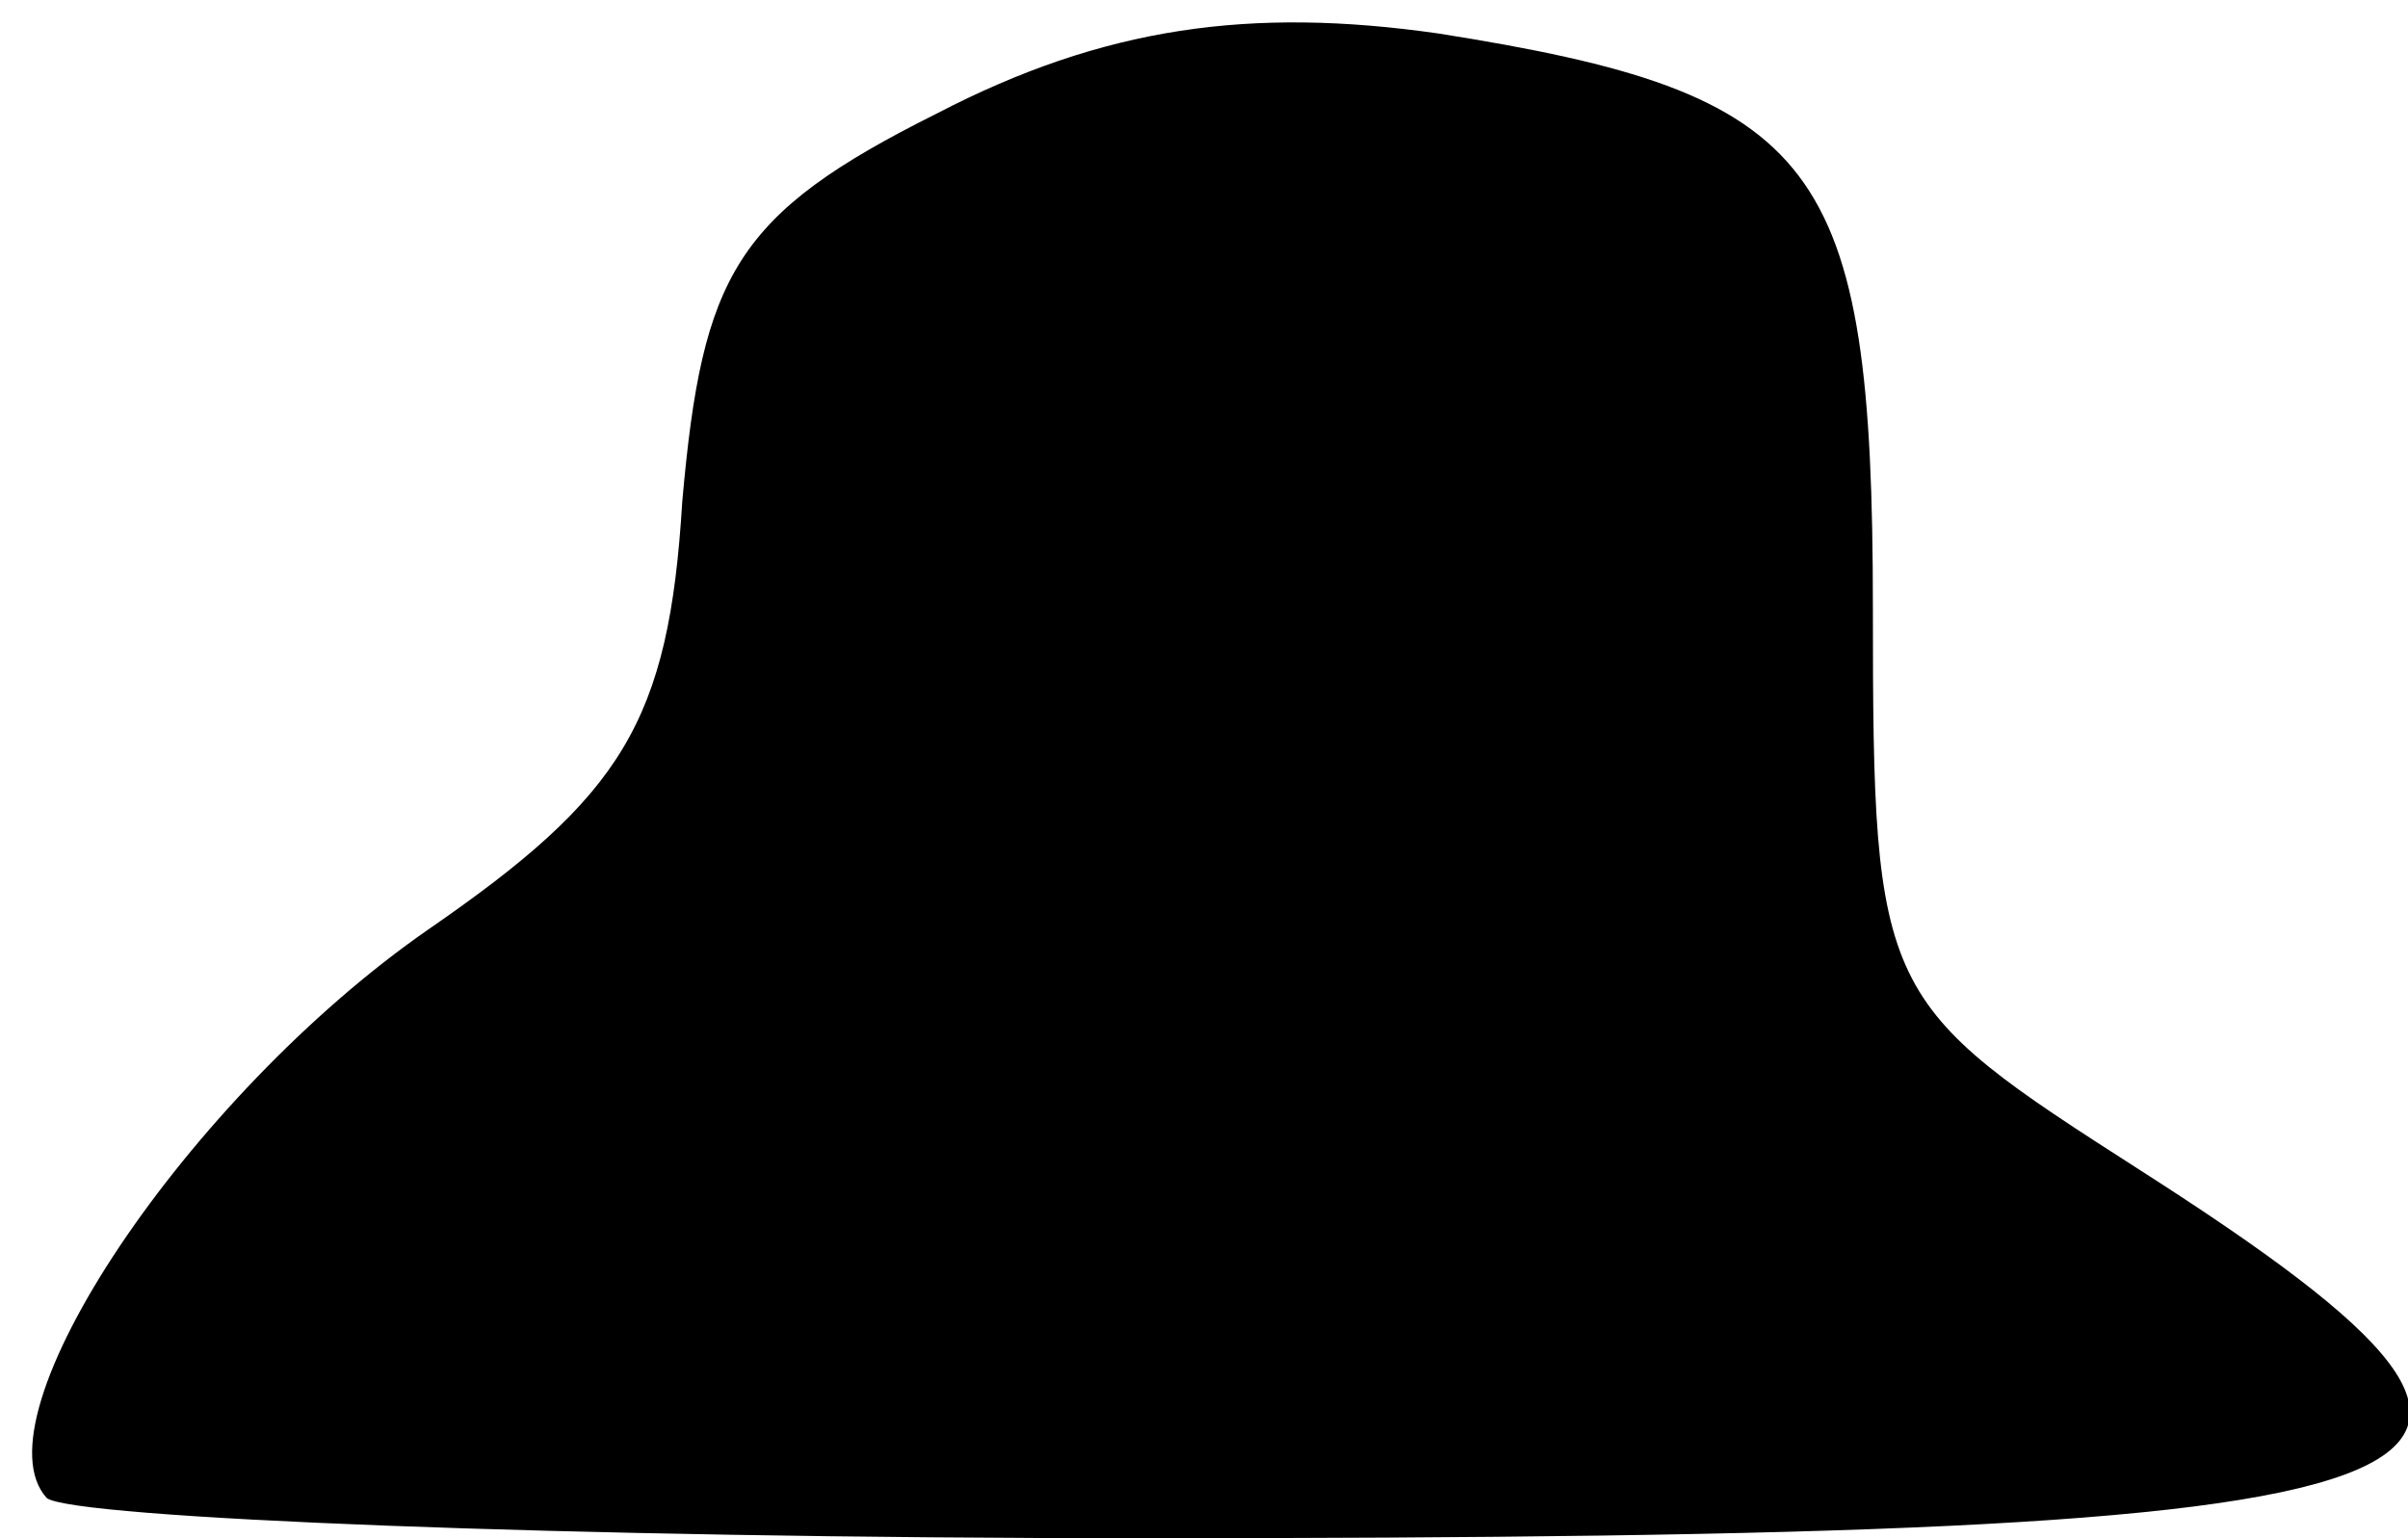 <?xml version="1.0" standalone="no"?>
<!DOCTYPE svg PUBLIC "-//W3C//DTD SVG 20010904//EN"
 "http://www.w3.org/TR/2001/REC-SVG-20010904/DTD/svg10.dtd">
<svg version="1.0" xmlns="http://www.w3.org/2000/svg"
 width="36pt" height="23pt" viewBox="0 0 36 23"
 preserveAspectRatio="xMidYMid meet">
<g transform="translate(0,23) scale(0.1,-0.1)"
fill="#000000" stroke="none">
<path fill="#000000" stroke="none" d="M140 213 c-30 -15 -35 -24 -38 -58 -2
-33 -9 -44 -38 -64 -36 -25 -68 -73 -57 -85 4 -3 77 -6 164 -6 205 0 224 7
149 55 -39 25 -40 26 -40 84 0 67 -8 77 -65 86 -28 4 -50 1 -75 -12z"/>
</g>
</svg>
